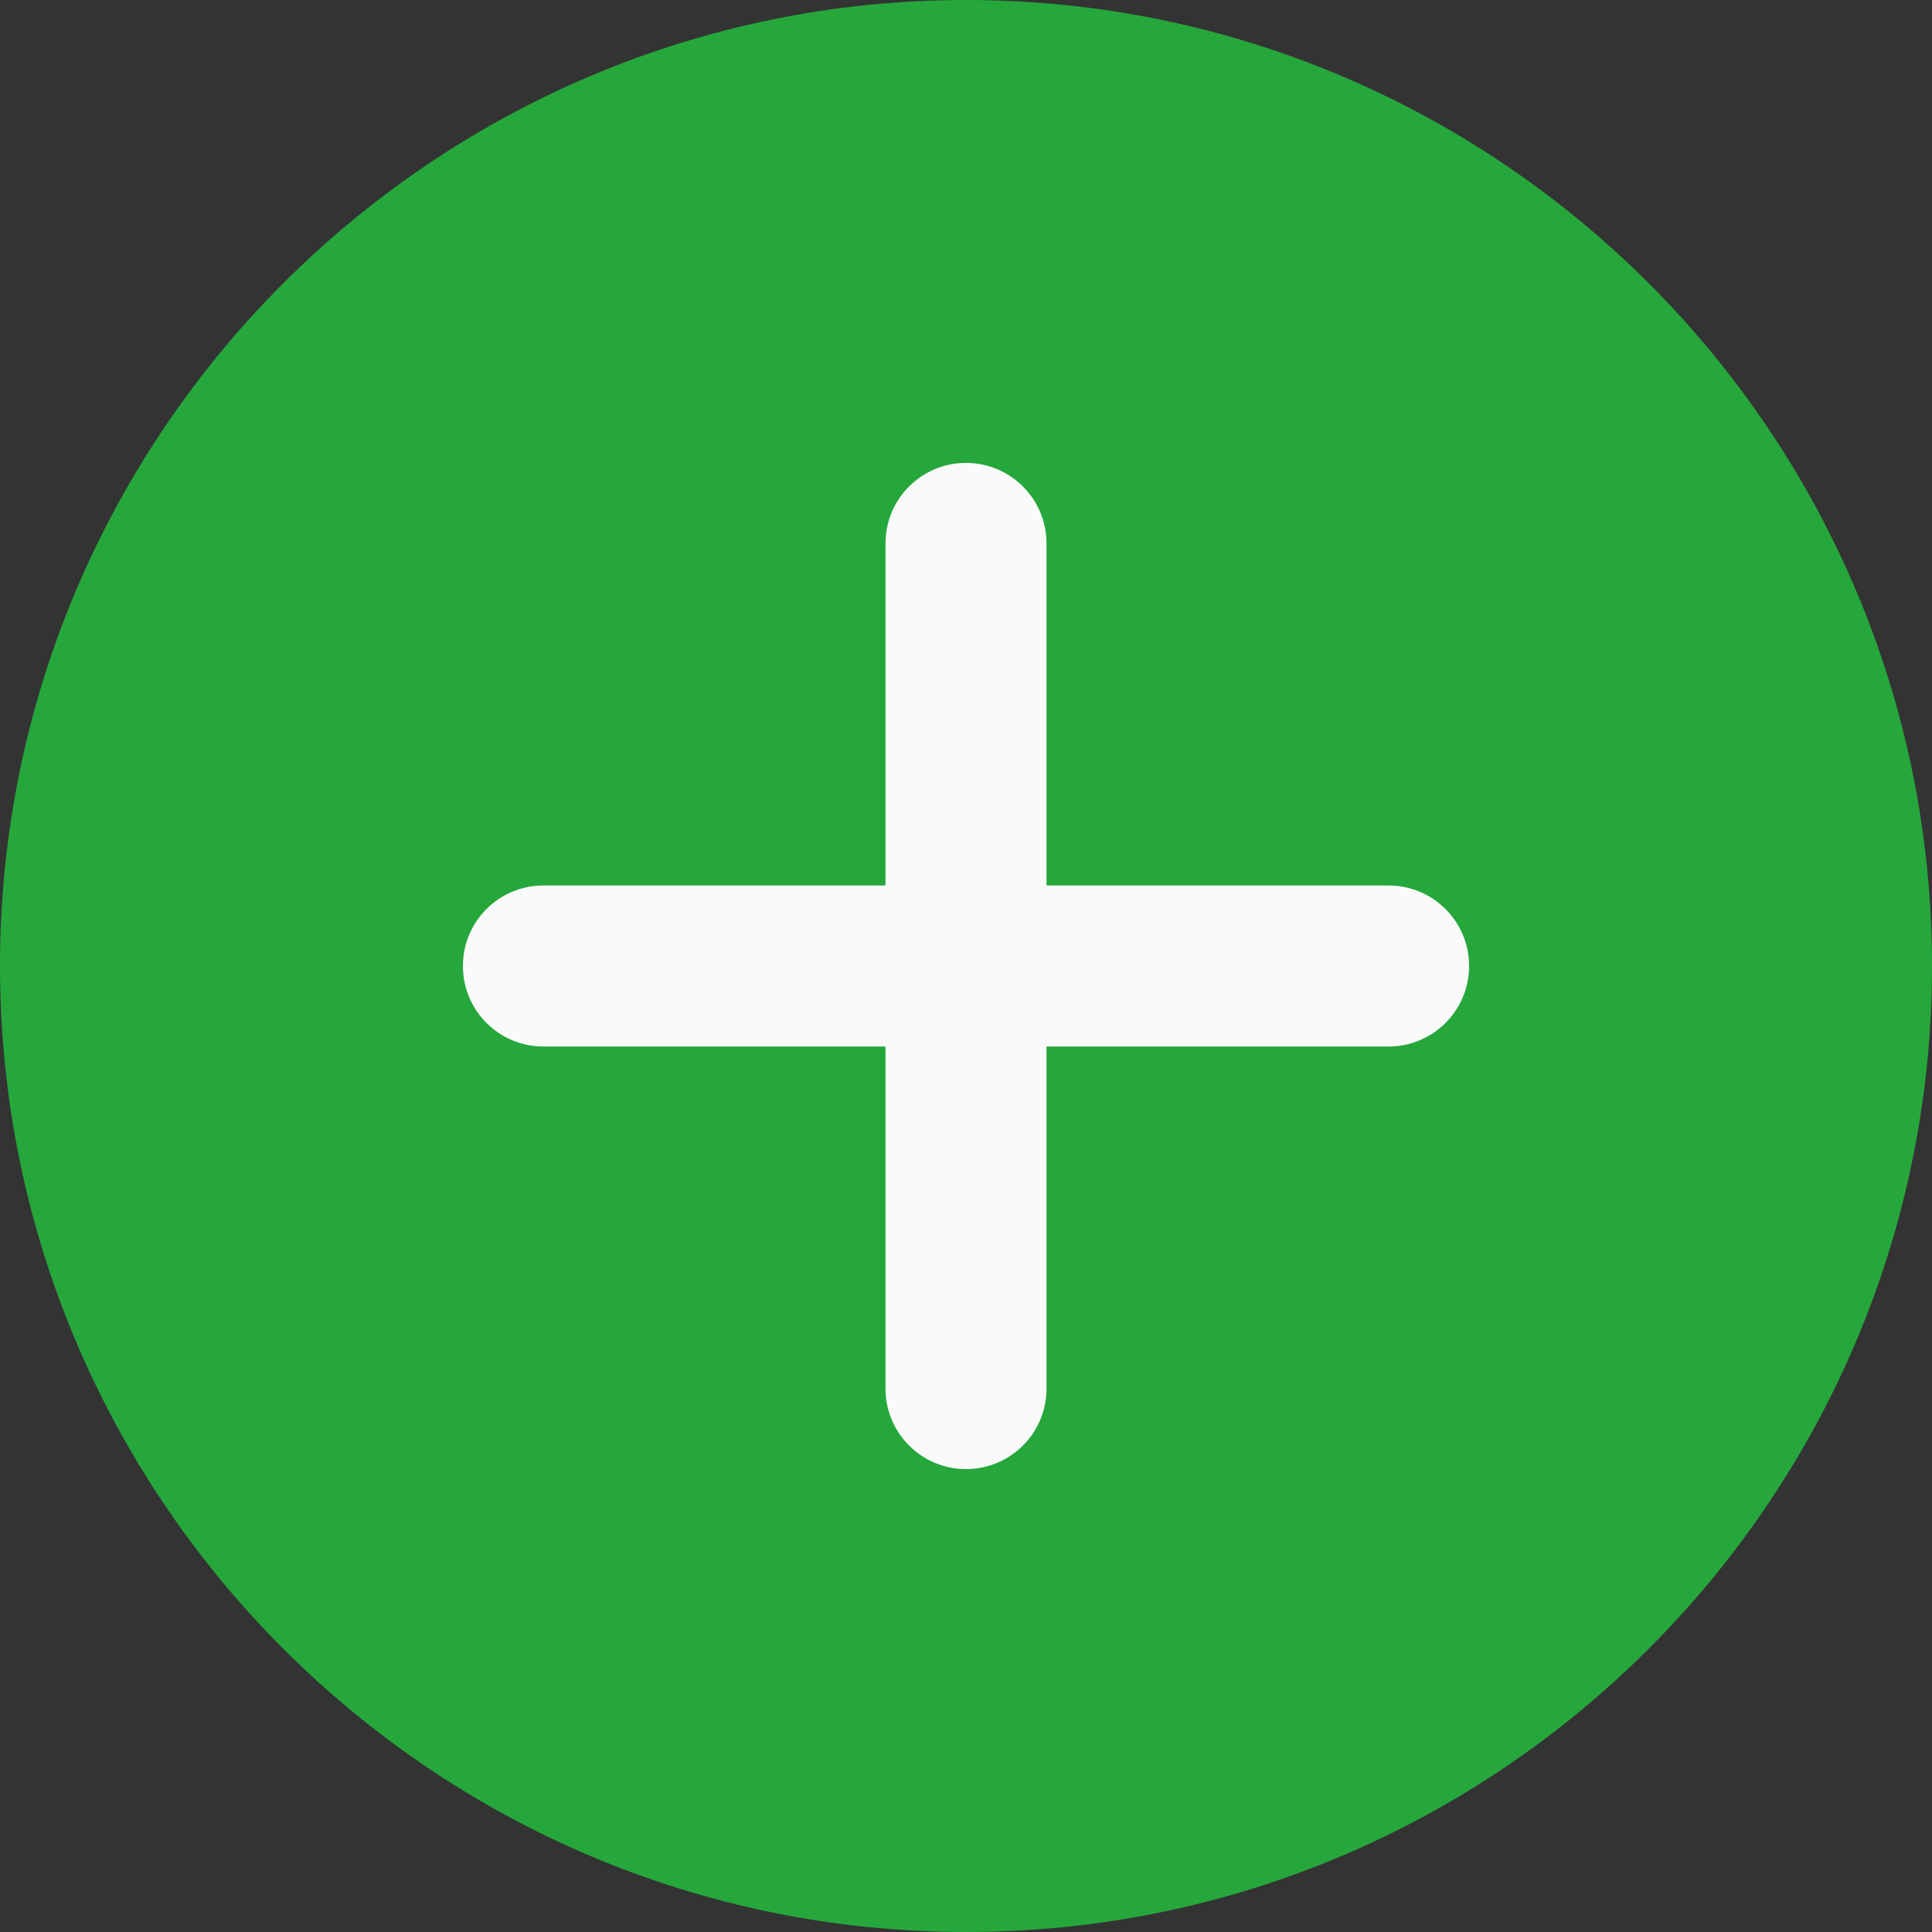 <svg width="30" height="30" viewBox="0 0 30 30" fill="none" xmlns="http://www.w3.org/2000/svg">
<rect x="0" y="0" width="30" height="30" fill="#333333" stroke="none"/>
<g clip-path="url(#clip0_115_6)">
<path d="M15 0C6.729 0 0 6.729 0 15C0 23.271 6.729 30 15 30C23.271 30 30 23.271 30 15C30 6.729 23.271 0 15 0Z" fill="#26A73C"/>
<path d="M21.562 16.25H16.25V21.562C16.25 22.253 15.69 22.812 15 22.812C14.31 22.812 13.75 22.253 13.75 21.562V16.25H8.437C7.747 16.25 7.188 15.69 7.188 15C7.188 14.31 7.747 13.75 8.437 13.75H13.75V8.438C13.75 7.747 14.31 7.188 15 7.188C15.69 7.188 16.25 7.747 16.25 8.438V13.75H21.562C22.253 13.75 22.812 14.31 22.812 15C22.812 15.69 22.253 16.25 21.562 16.25Z" fill="#FAFAFA"/>
</g>
<defs>
<clipPath id="clip0_115_6">
<rect width="30" height="30" fill="white"/>
</clipPath>
</defs>
</svg>

